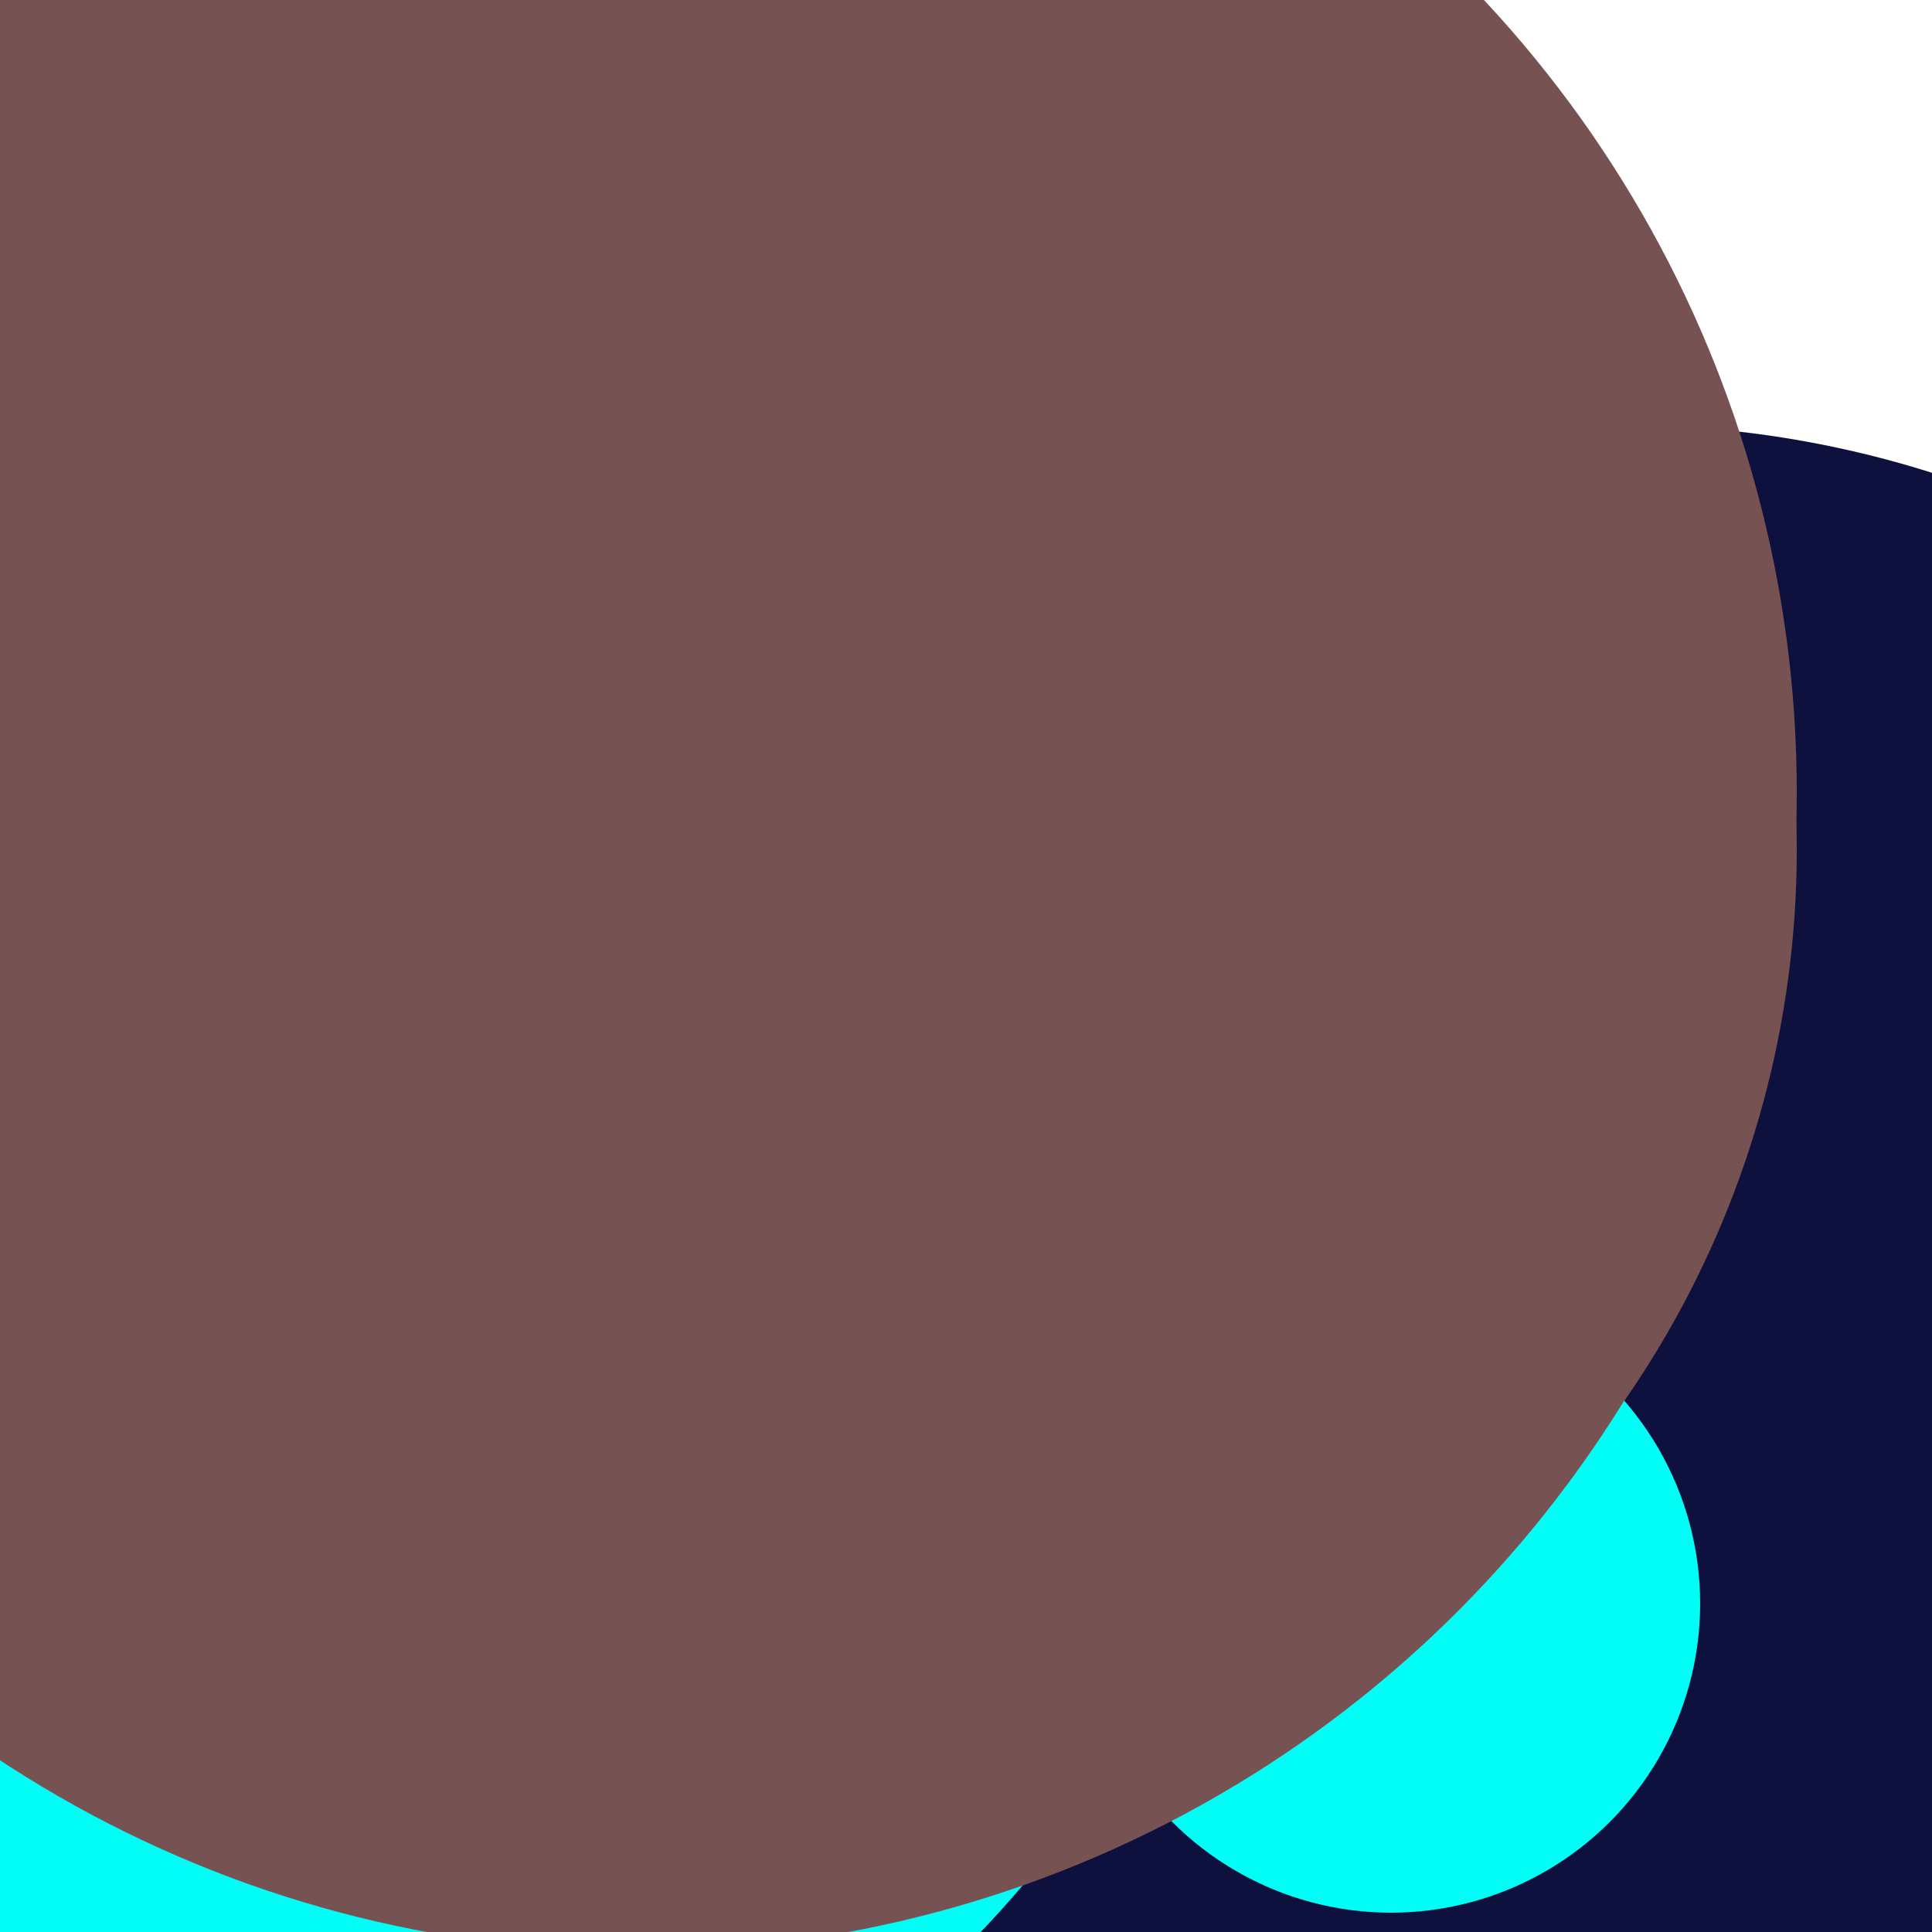 <svg xmlns="http://www.w3.org/2000/svg" preserveAspectRatio="xMinYMin meet" viewBox="0 0 777 777"><defs><filter id="f0" width="300%" height="300%" x="-100%" y="-100%"><feGaussianBlur in="SourceGraphic" stdDeviation="129"/></filter><filter id="f1" width="300%" height="300%" x="-100%" y="-100%"><feGaussianBlur in="SourceGraphic" stdDeviation="700"/></filter></defs><rect width="100%" height="100%" fill="#fff" /><circle cx="84%" cy="75%" r="53%" filter="url(#f1)" fill="#0e103d"></circle><circle cx="10%" cy="21%" r="21%" filter="url(#f1)" fill="#294d4a"></circle><circle cx="43%" cy="44%" r="50%" filter="url(#f0)" fill="#775253"></circle><circle cx="11%" cy="62%" r="55%" filter="url(#f0)" fill="#01fdf6"></circle><circle cx="52%" cy="68%" r="17%" filter="url(#f0)" fill="#775253"></circle><circle cx="10%" cy="10%" r="33%" filter="url(#f0)" fill="#294d4a"></circle><circle cx="72%" cy="83%" r="16%" filter="url(#f0)" fill="#01fdf6"></circle><circle cx="33%" cy="41%" r="60%" filter="url(#f0)" fill="#775253"></circle></svg>